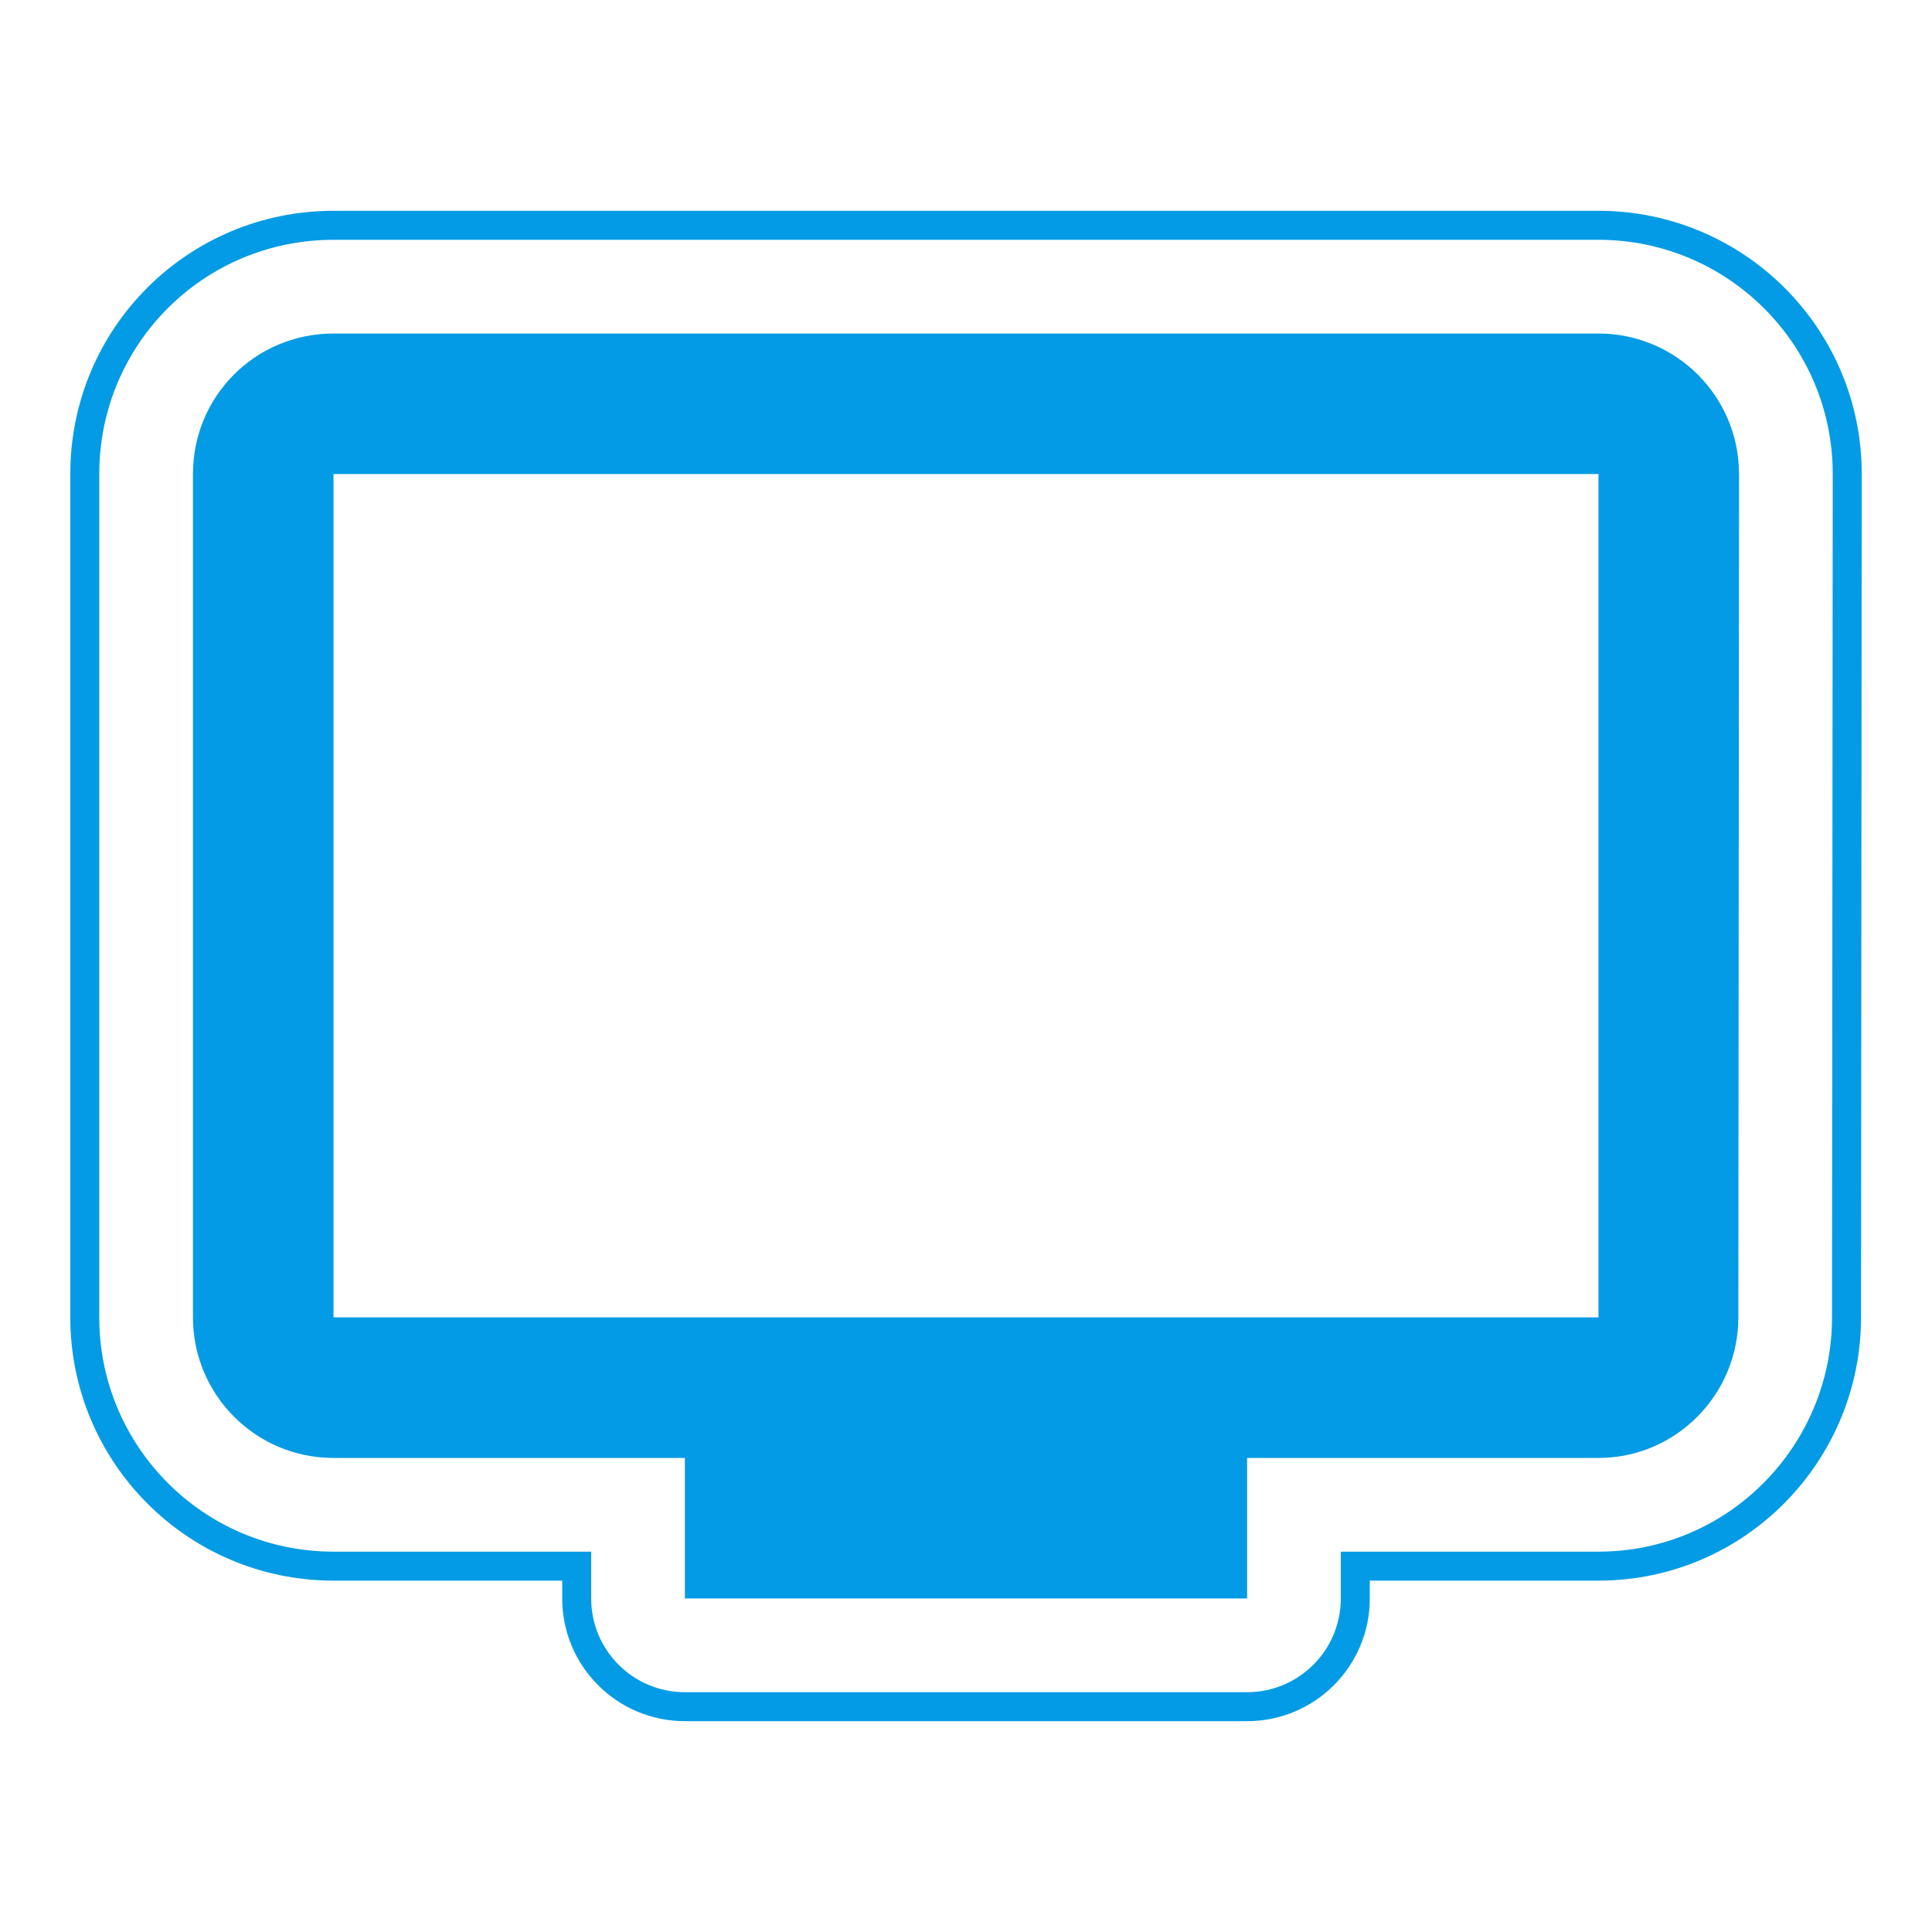 <svg version="1.1" xmlns="http://www.w3.org/2000/svg" xmlns:xlink="http://www.w3.org/1999/xlink" viewBox="0,0,1024,1024">
	<!-- Color names: teamapps-color-1 -->
	<desc>personal_video icon - Licensed under Apache License v2.0 (http://www.apache.org/licenses/LICENSE-2.0) - Created with Iconfu.com - Derivative work of Material icons (Copyright Google Inc.)</desc>
	<g fill="none" fill-rule="nonzero" style="mix-blend-mode: normal">
		<g color="#039be5" class="teamapps-color-1">
			<path d="M986.38,698.29c-0.03,76.41 -61.84,139.47 -139.15,139.47h-121.21v9.47c0,35.91 -29.11,65.02 -65.02,65.02h-297.99c-35.91,0 -65.02,-29.11 -65.02,-65.02v-9.47h-121.21c-77.49,0 -139.52,-62.88 -139.52,-139.53v-446.98c0,-77.26 62.26,-139.52 139.52,-139.52h670.46c76.66,0 139.52,62.04 139.52,139.52zM971.39,251.26c0,-68.94 -55.93,-124.16 -124.16,-124.16h-670.46c-68.77,0 -124.16,55.38 -124.16,124.16v446.98c0,68.22 55.21,124.17 124.16,124.17h136.57v24.83c0,27.43 22.24,49.66 49.66,49.66h297.99c27.43,0 49.66,-22.24 49.66,-49.66v-24.83h136.57c68.72,0 123.77,-56.08 123.79,-124.13zM921.73,251.26l-0.37,446.98c0,40.97 -33.16,74.5 -74.13,74.5h-186.24v74.49h-297.99v-74.49h-186.24c-41.35,0 -74.49,-33.53 -74.49,-74.5v-446.98c0,-41.35 33.15,-74.49 74.49,-74.49h670.46c40.97,0 74.49,33.15 74.49,74.49zM847.23,251.26h-670.46v446.98h670.46z" fill="currentColor"/>
		</g>
	</g>
</svg>